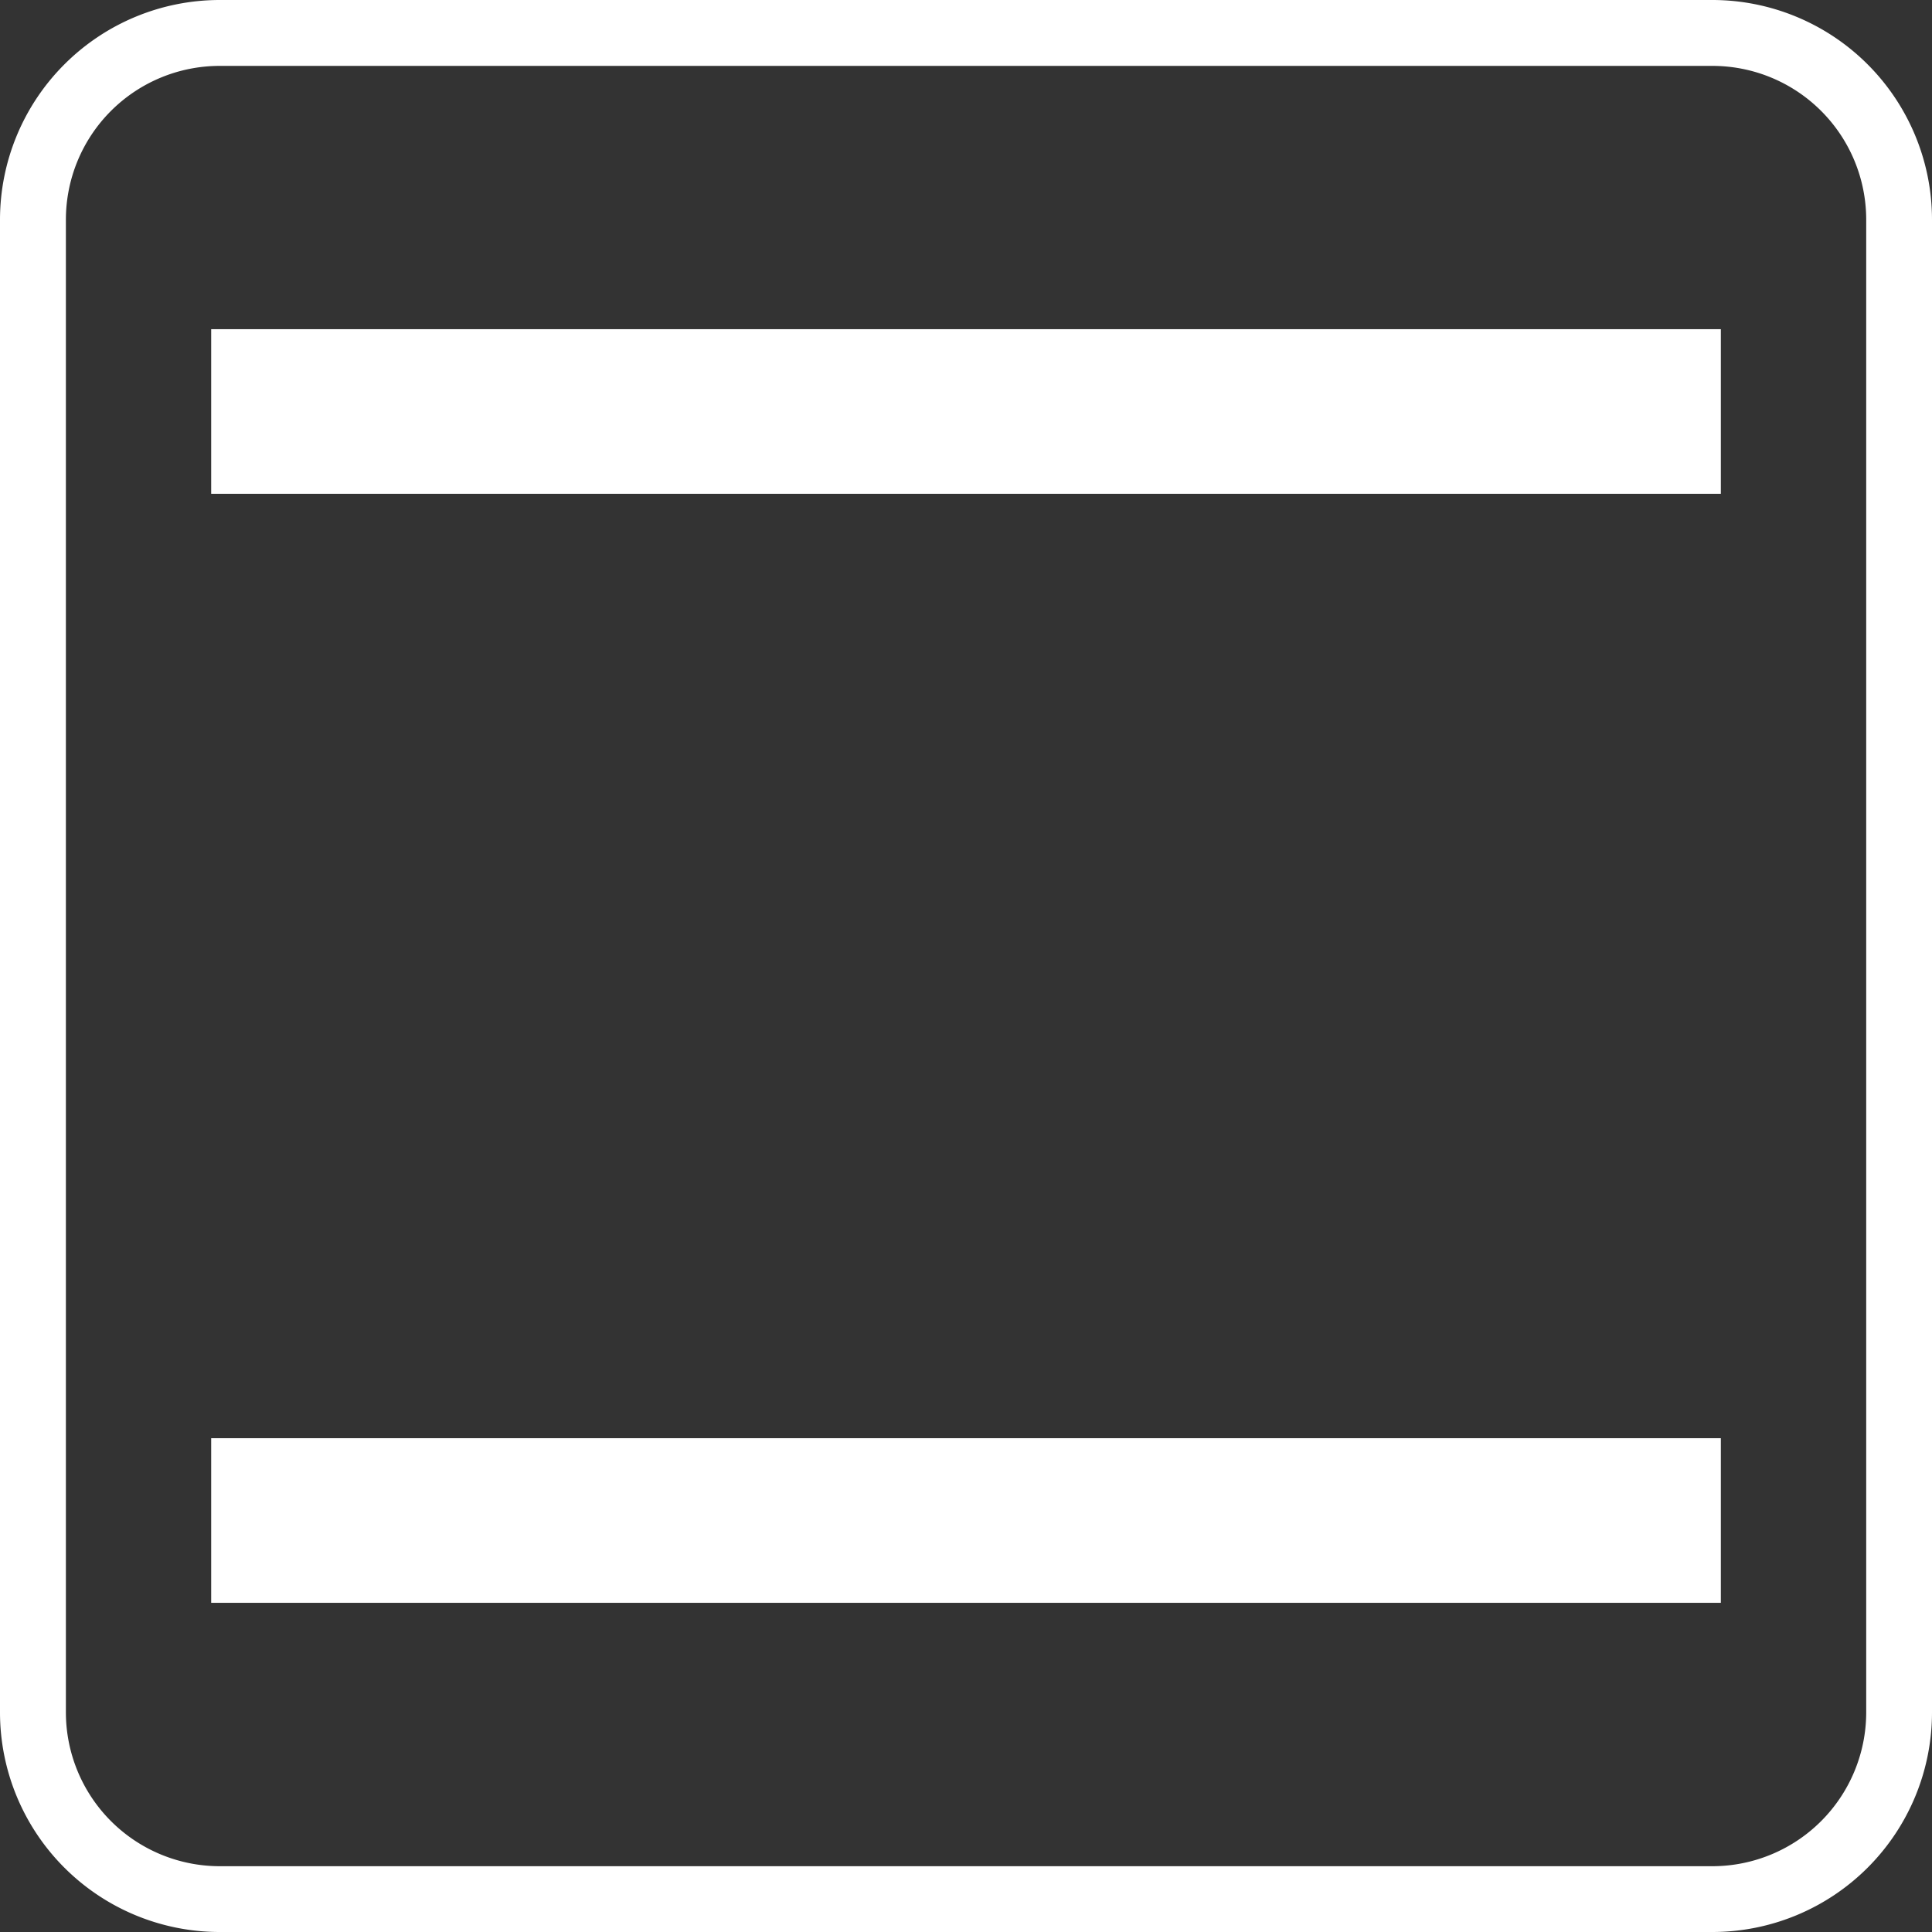 <svg xmlns="http://www.w3.org/2000/svg" width="75" height="75" viewBox="0 0 75 75"><rect x="0" y="0" width="75" height="75" fill="#333333" stroke="none"/><g transform="translate(-806 -2272)"><path d="M66.48,75H8.524A8.529,8.529,0,0,1,0,66.48V8.524A8.533,8.533,0,0,1,8.524,0H66.48A8.532,8.532,0,0,1,75,8.524V66.48A8.528,8.528,0,0,1,66.48,75M8.524,2.558A5.971,5.971,0,0,0,2.558,8.524V66.48a5.976,5.976,0,0,0,5.966,5.966H66.48a5.976,5.976,0,0,0,5.966-5.966V8.524A5.971,5.971,0,0,0,66.48,2.558Z" transform="translate(806 2272)" fill="#fff"/><rect width="58.605" height="6.39" transform="translate(814.198 2284.779)" fill="#fff"/><rect width="58.605" height="6.39" transform="translate(814.198 2327.831)" fill="#fff"/></g></svg>